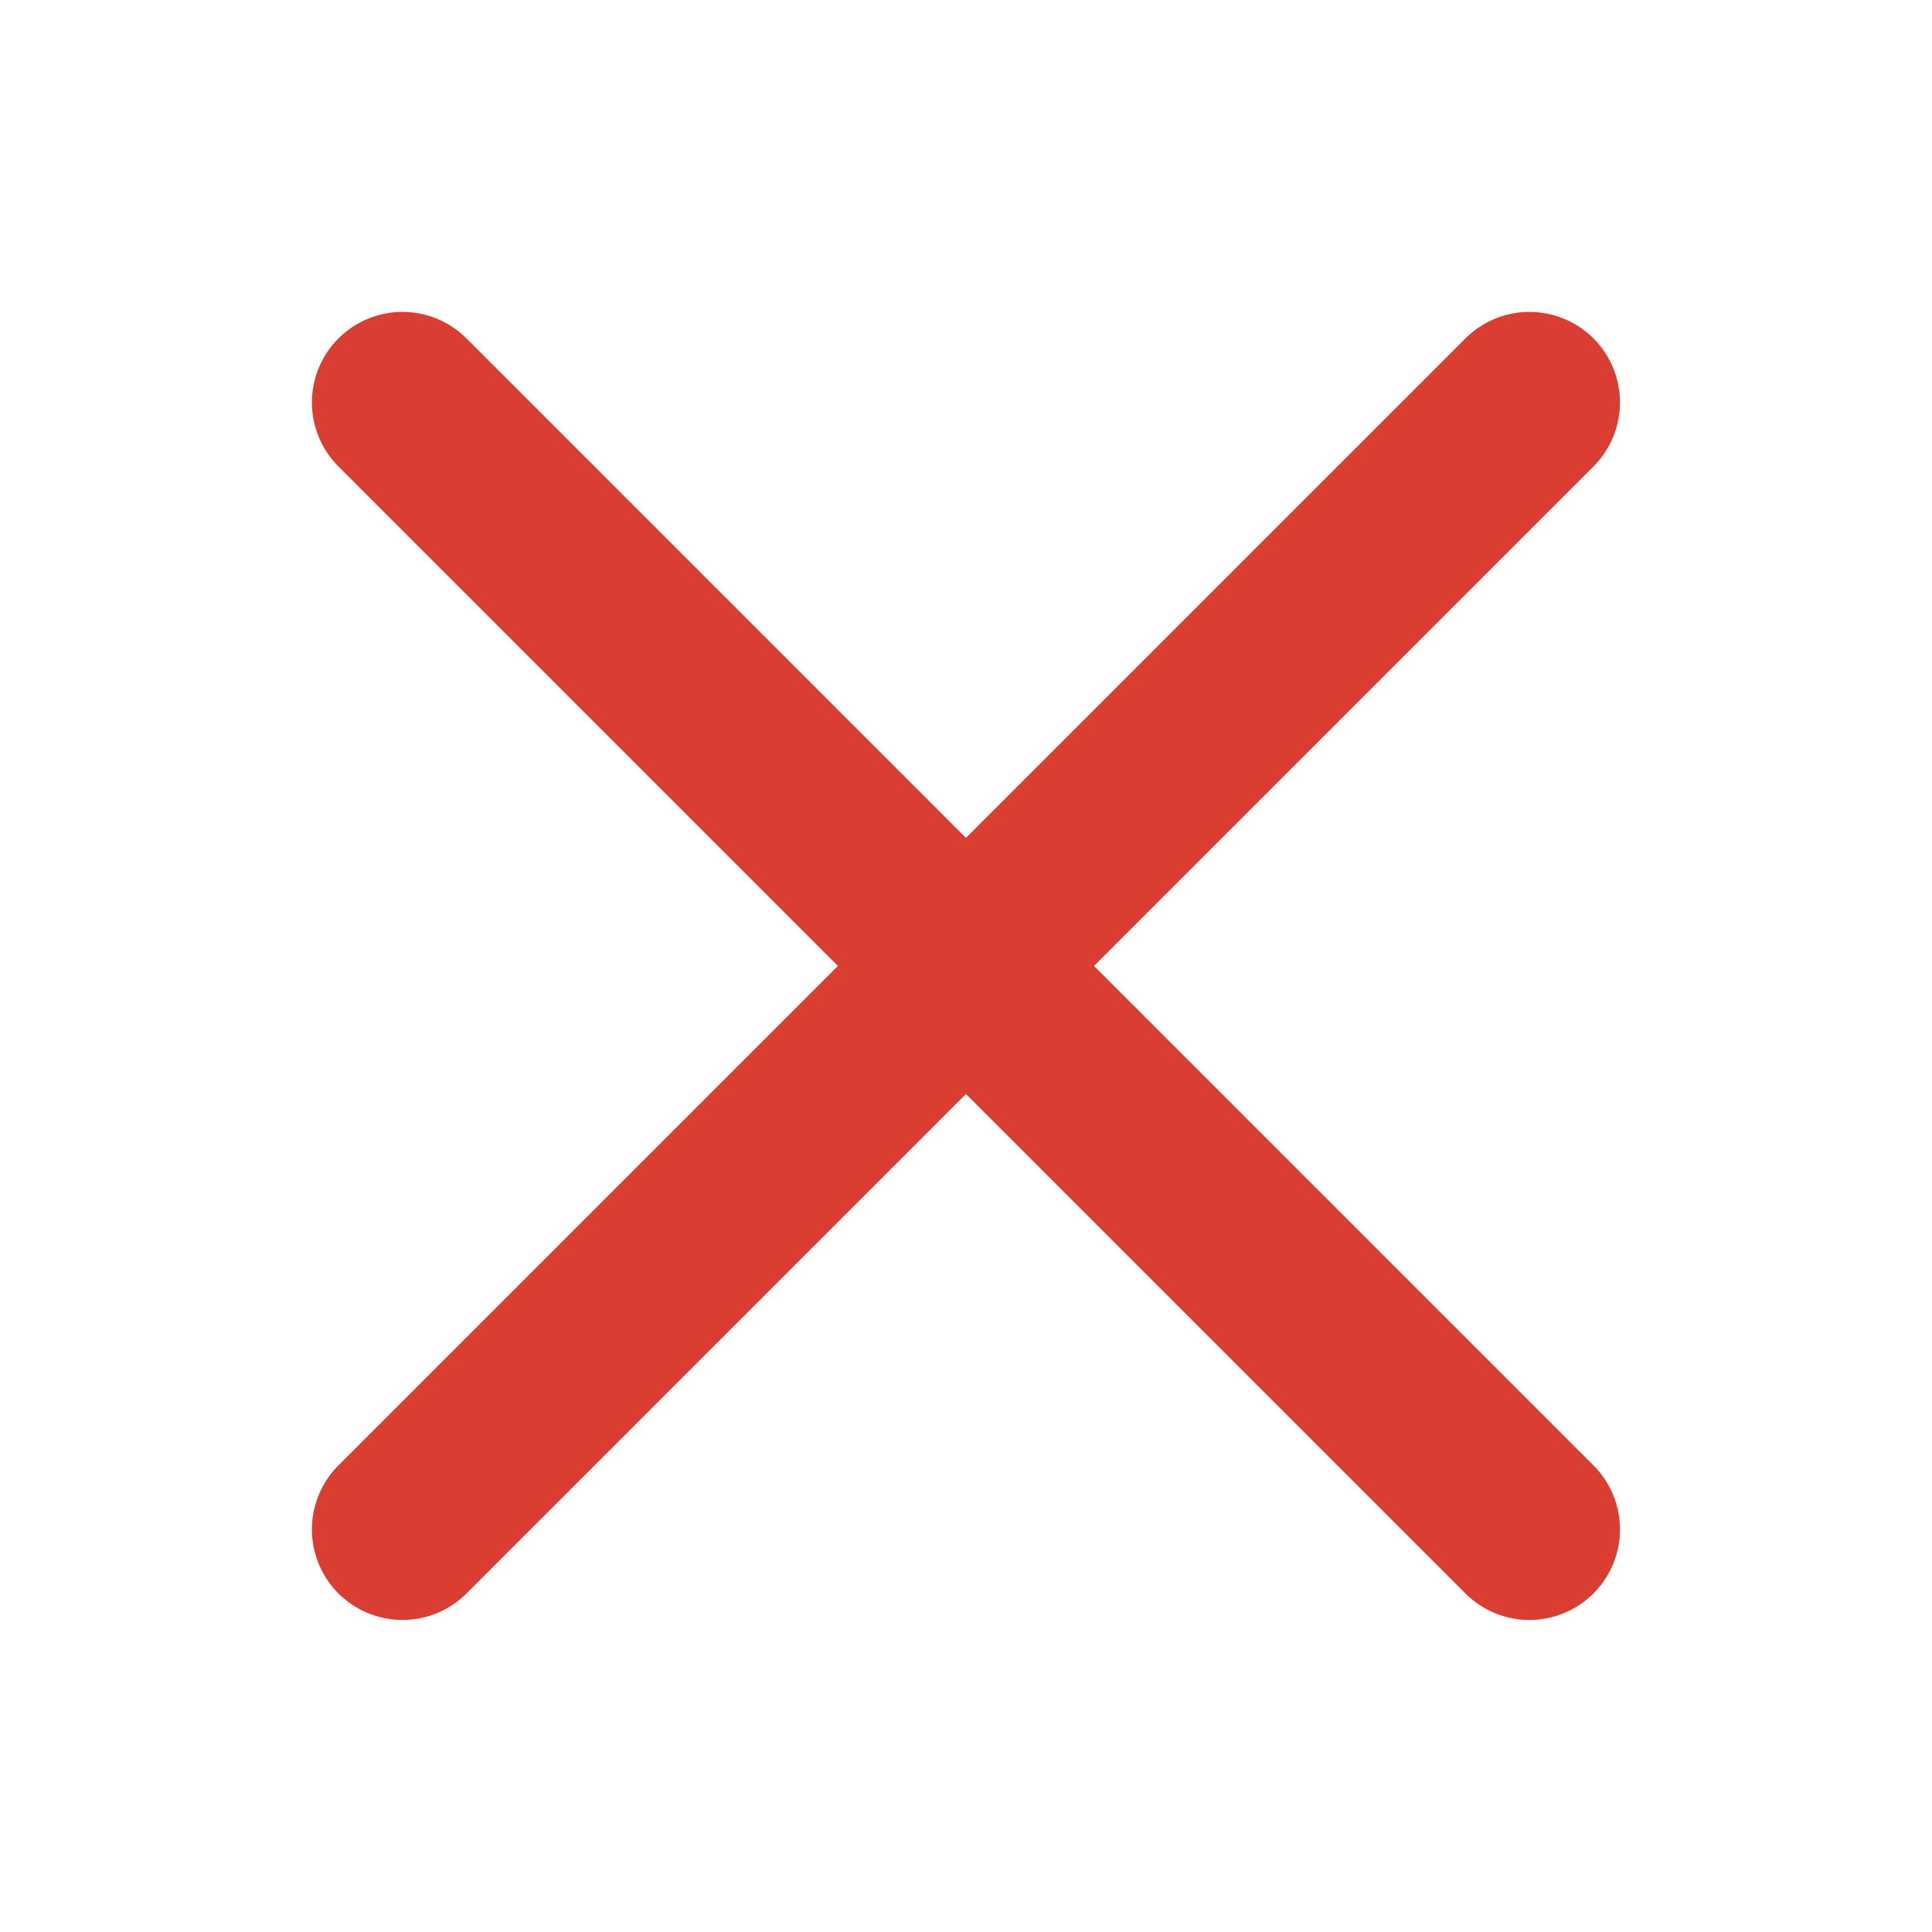 <svg width="16" height="16" viewBox="0 0 16 16" fill="none" xmlns="http://www.w3.org/2000/svg">
    <path d="m12.666 3.333-9.333 9.333m0-9.333 9.333 9.333" stroke="#DA3E33" stroke-width="1.5" stroke-linecap="round" stroke-linejoin="round"/>
</svg>
